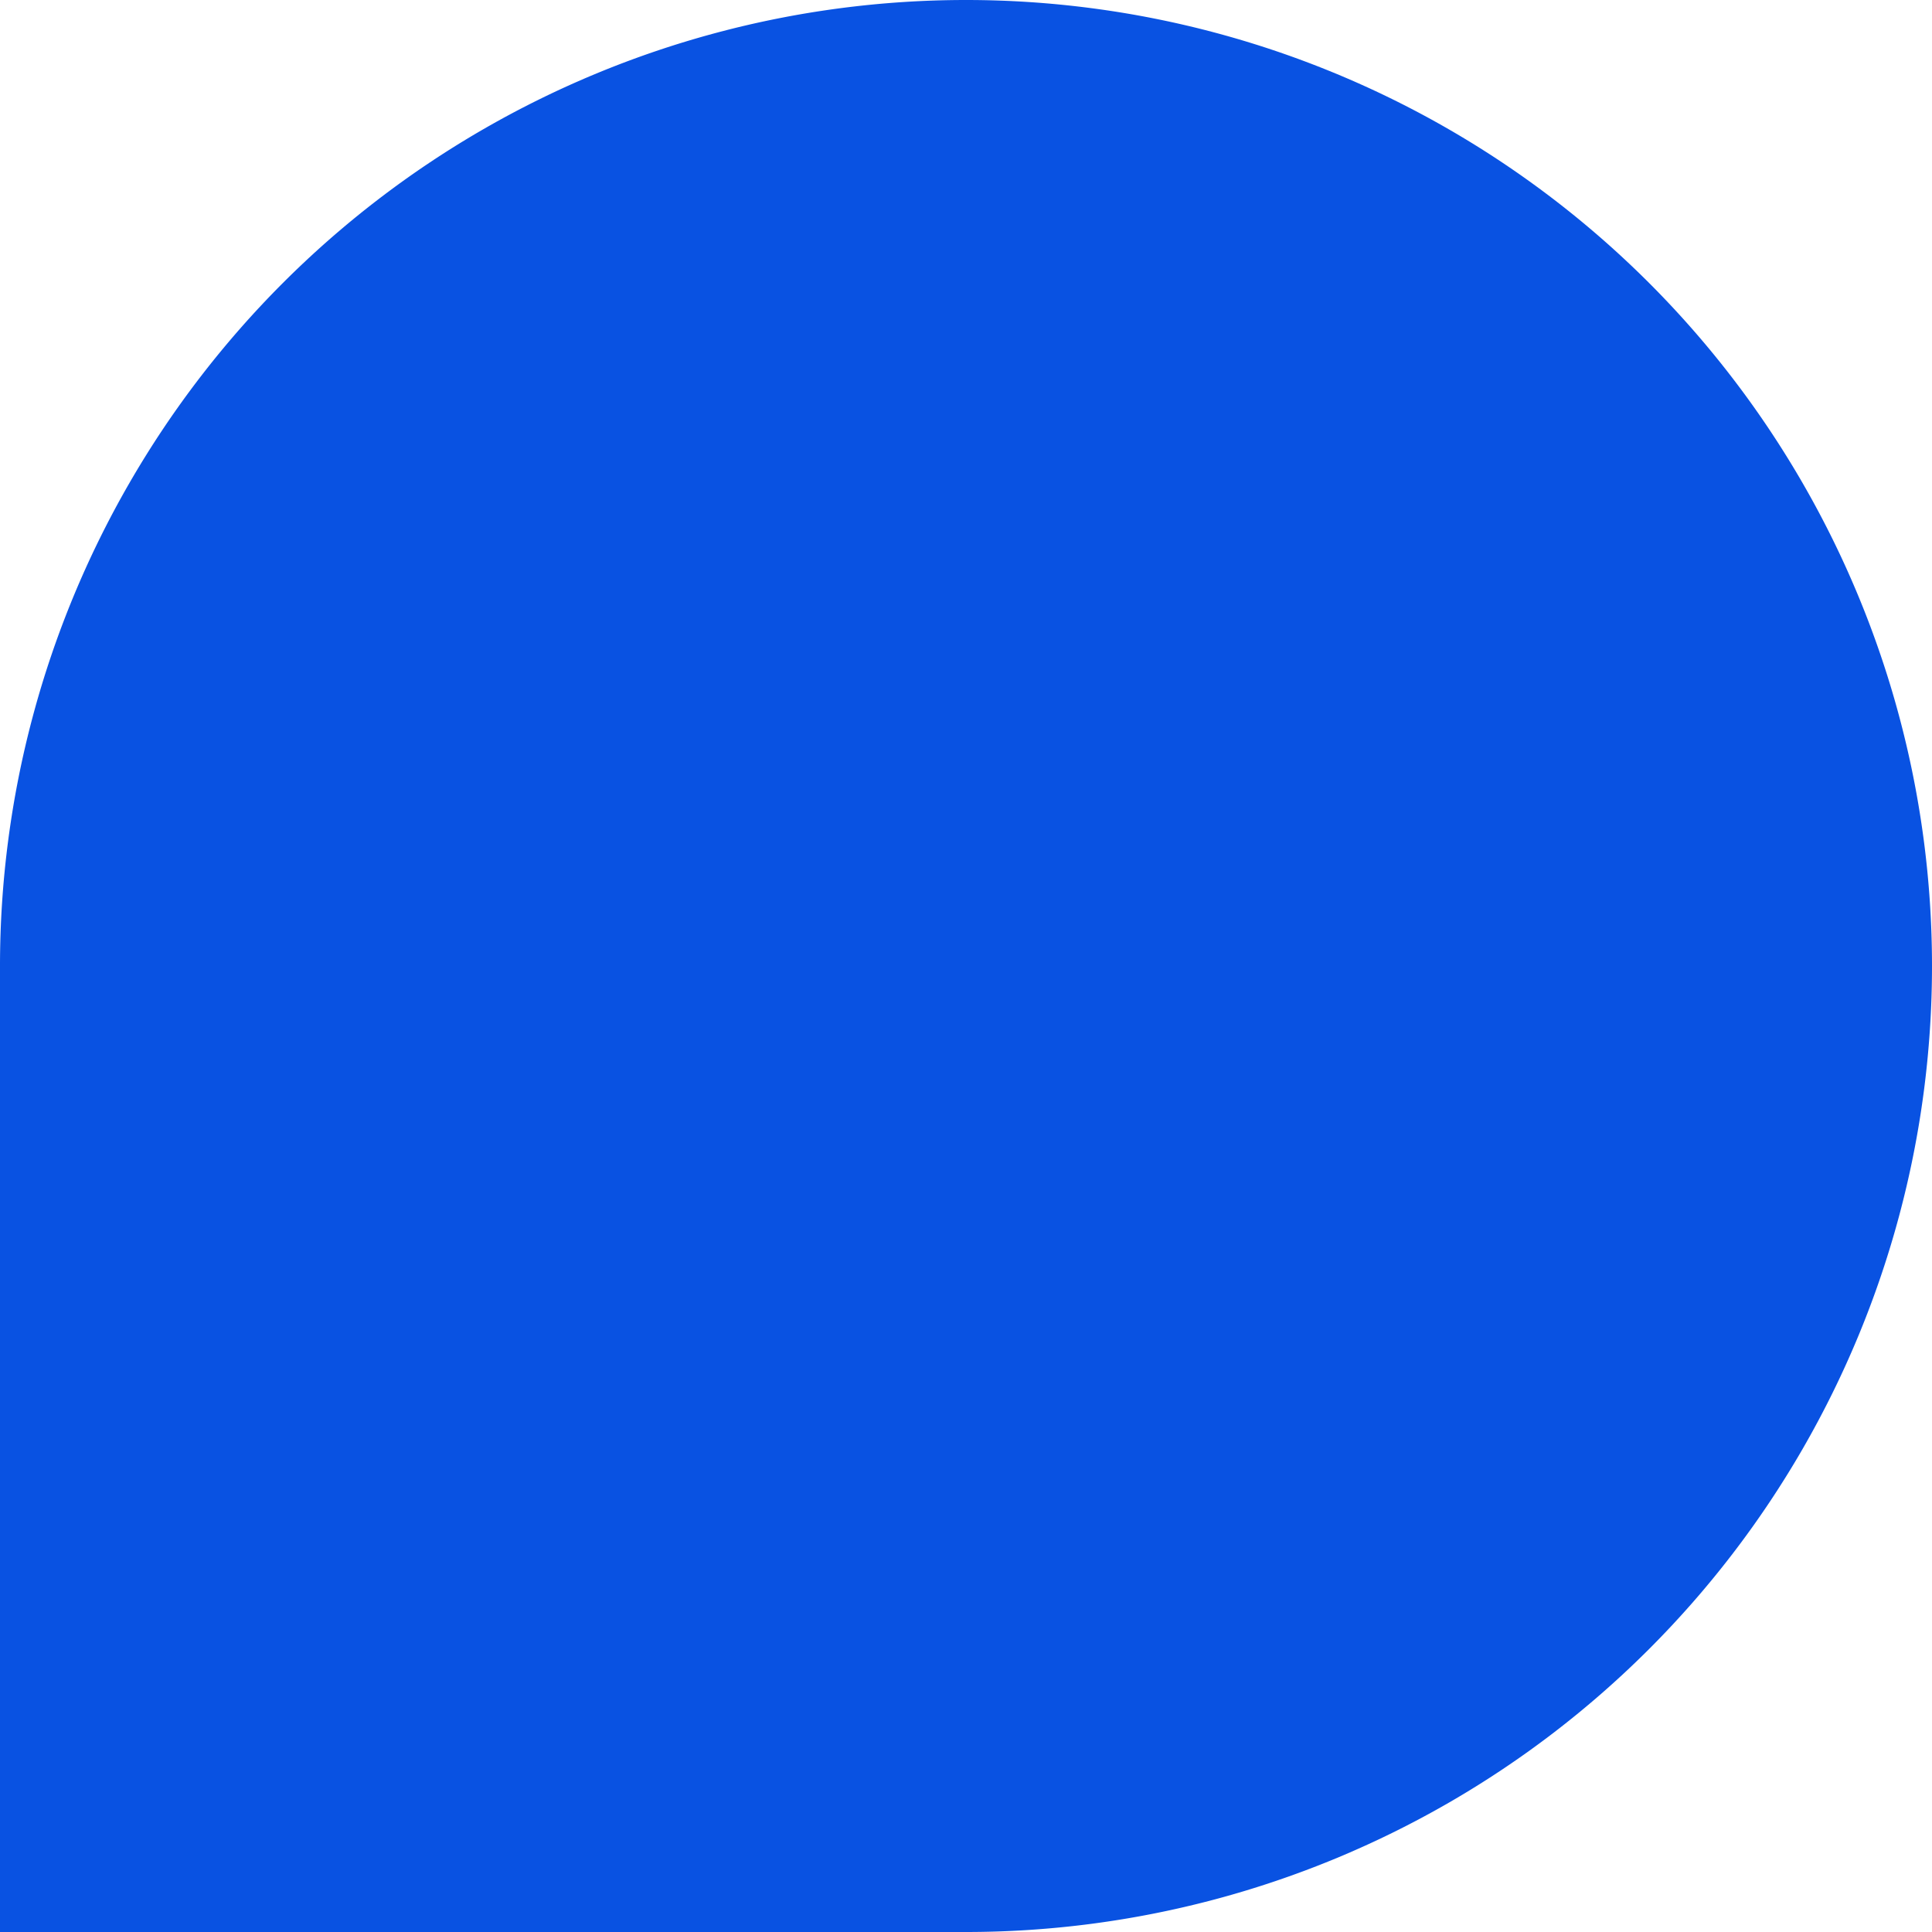 <svg xmlns="http://www.w3.org/2000/svg" width="56" height="56" viewBox="0 0 56 56">
  <g id="Group_246" data-name="Group 246" transform="translate(-300 -4680)">
    <path id="Rectangle_2162" data-name="Rectangle 2162" d="M28,0h0A28,28,0,0,1,56,28v0A28,28,0,0,1,28,56H0a0,0,0,0,1,0,0V28A28,28,0,0,1,28,0Z" transform="translate(300 4680)" fill="#0952e2"/>
  </g>
</svg>
